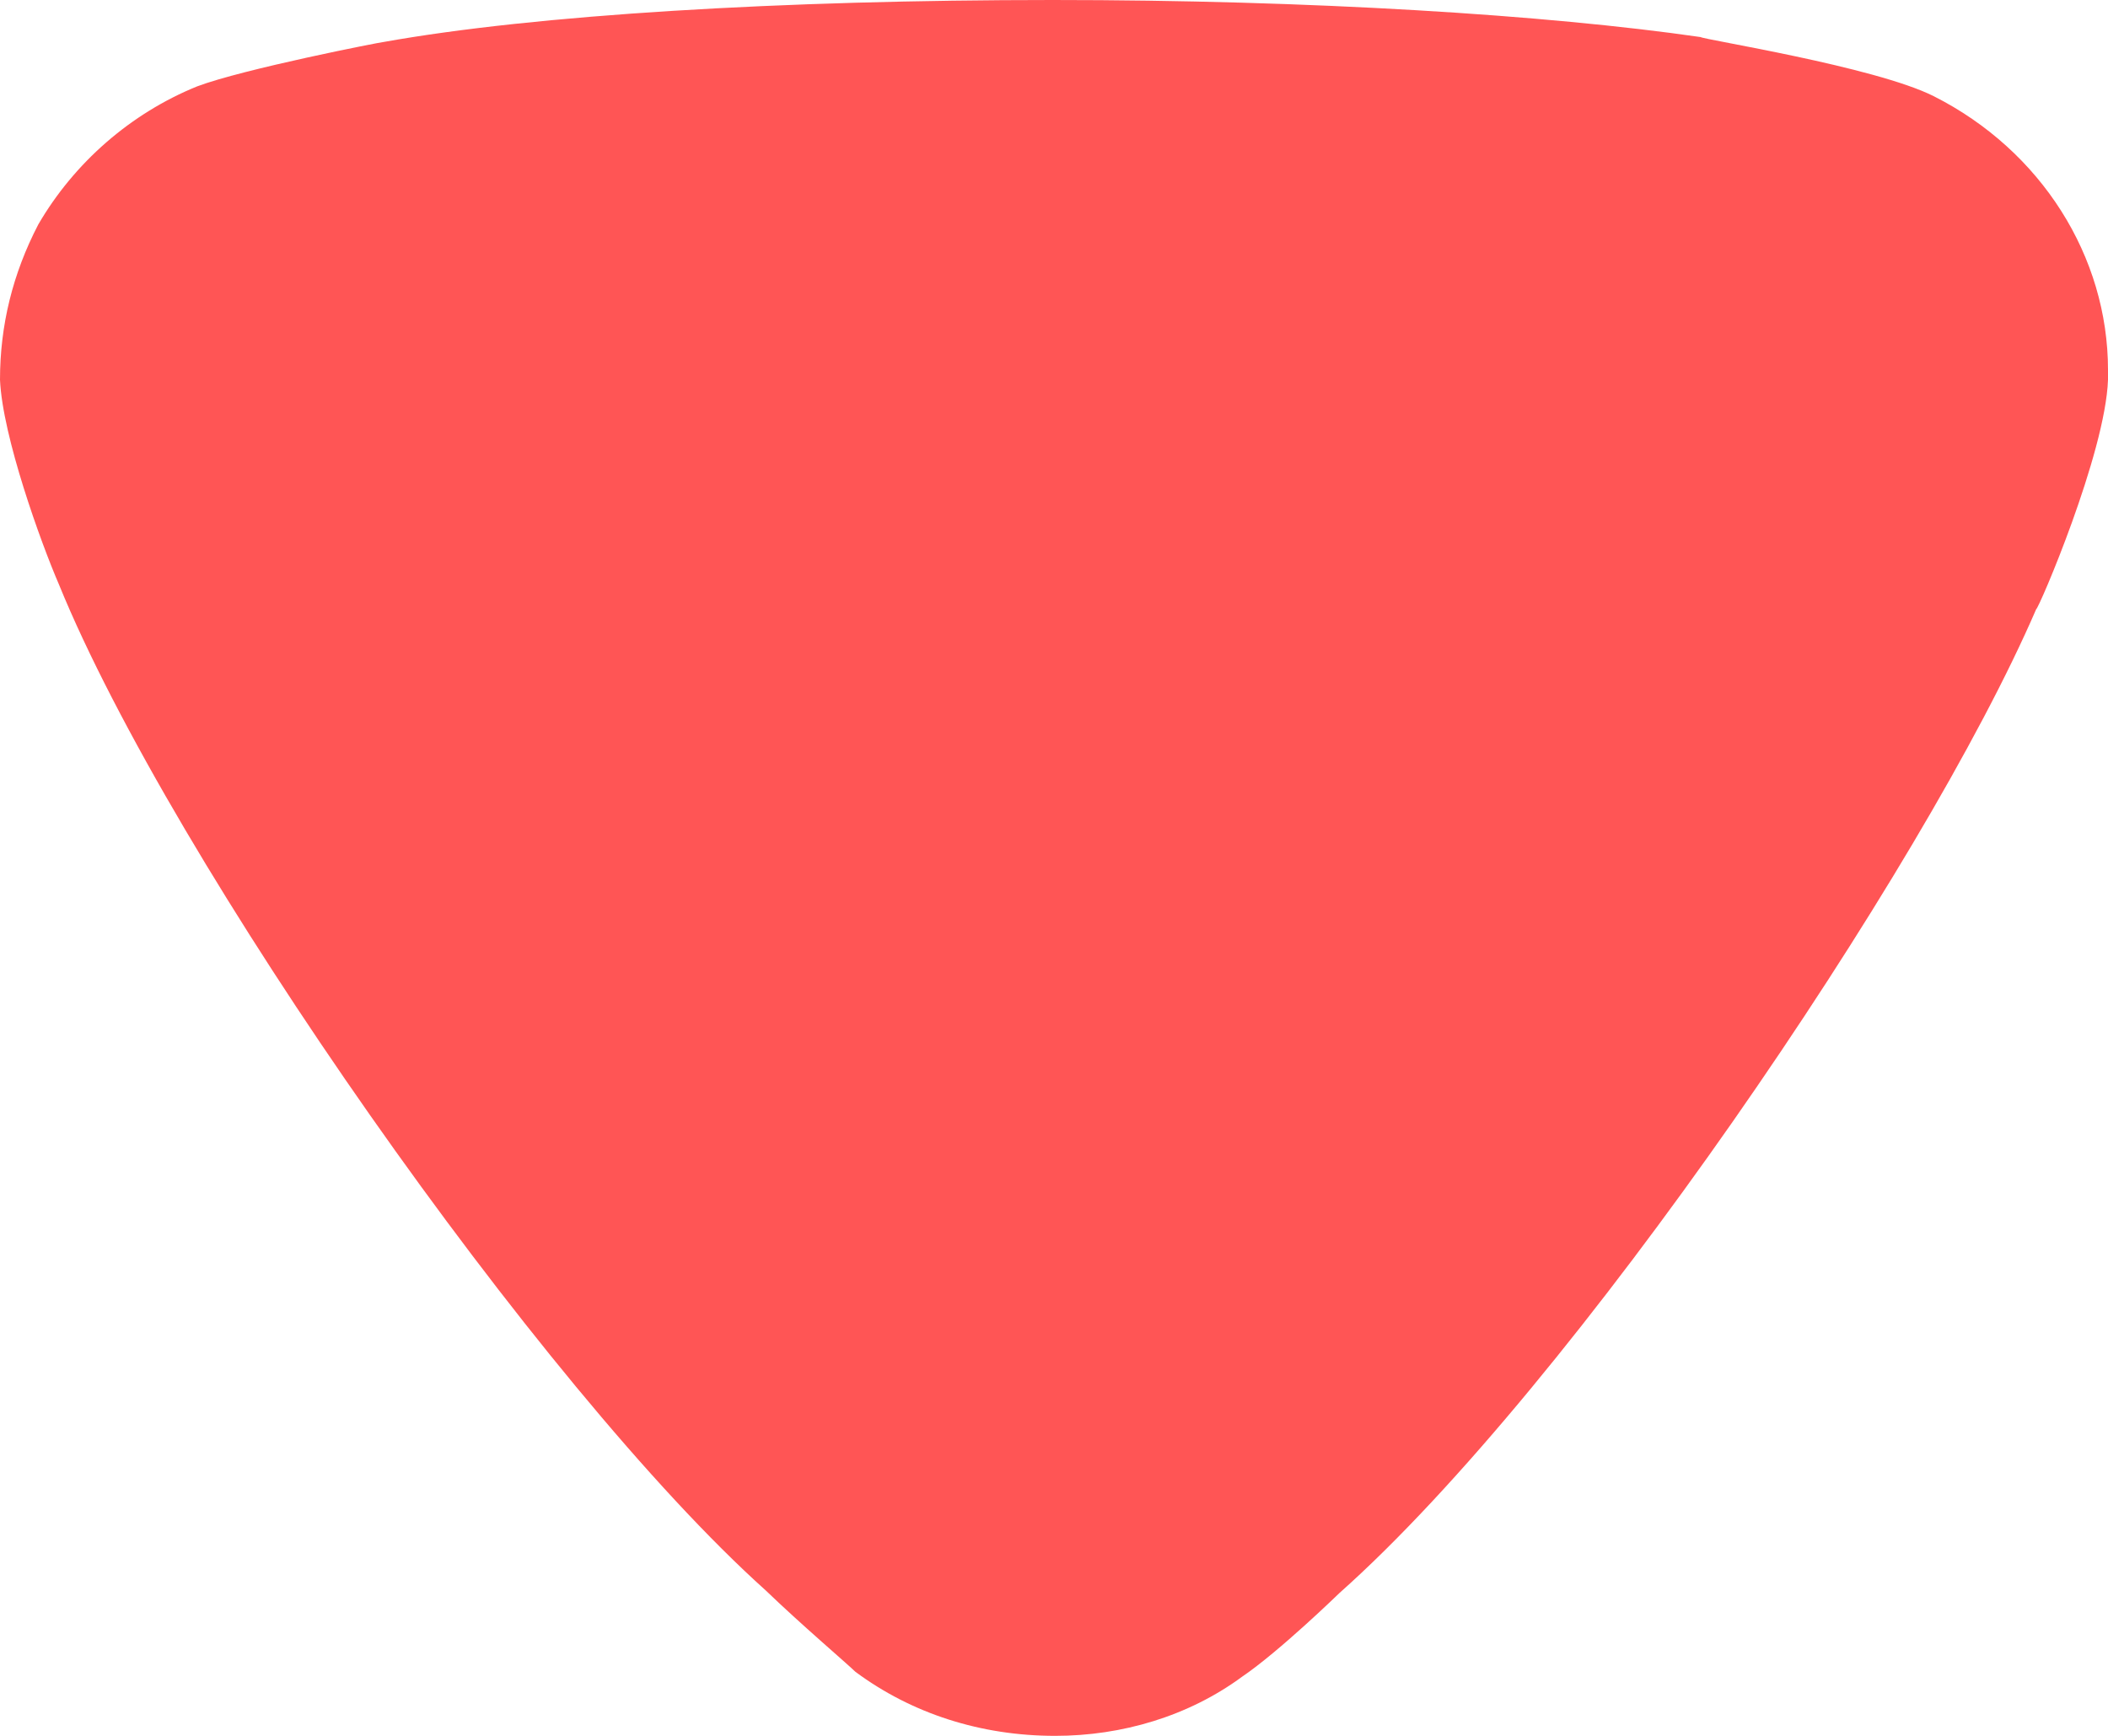 <svg width="17" height="14" viewBox="0 0 17 14" fill="none" xmlns="http://www.w3.org/2000/svg">
<path d="M6.898 13.483C6.816 13.404 6.464 13.105 6.175 12.827C4.358 11.196 1.383 6.941 0.475 4.713C0.329 4.375 0.02 3.52 3.42939e-07 3.063C3.62076e-07 2.625 0.102 2.208 0.309 1.81C0.598 1.313 1.053 0.915 1.589 0.697C1.962 0.556 3.077 0.338 3.097 0.338C4.317 0.12 6.298 -4.67777e-07 8.489 -3.72042e-07C10.575 -2.80827e-07 12.477 0.12 13.715 0.299C13.735 0.319 15.12 0.537 15.595 0.776C16.462 1.214 17 2.069 17 2.984L17 3.063C16.979 3.659 16.44 4.913 16.421 4.913C15.511 7.02 12.682 11.177 10.802 12.848C10.802 12.848 10.319 13.318 10.017 13.523C9.584 13.842 9.047 14 8.51 14C7.911 14 7.353 13.821 6.898 13.483" fill="#FF5555"/>
</svg>
